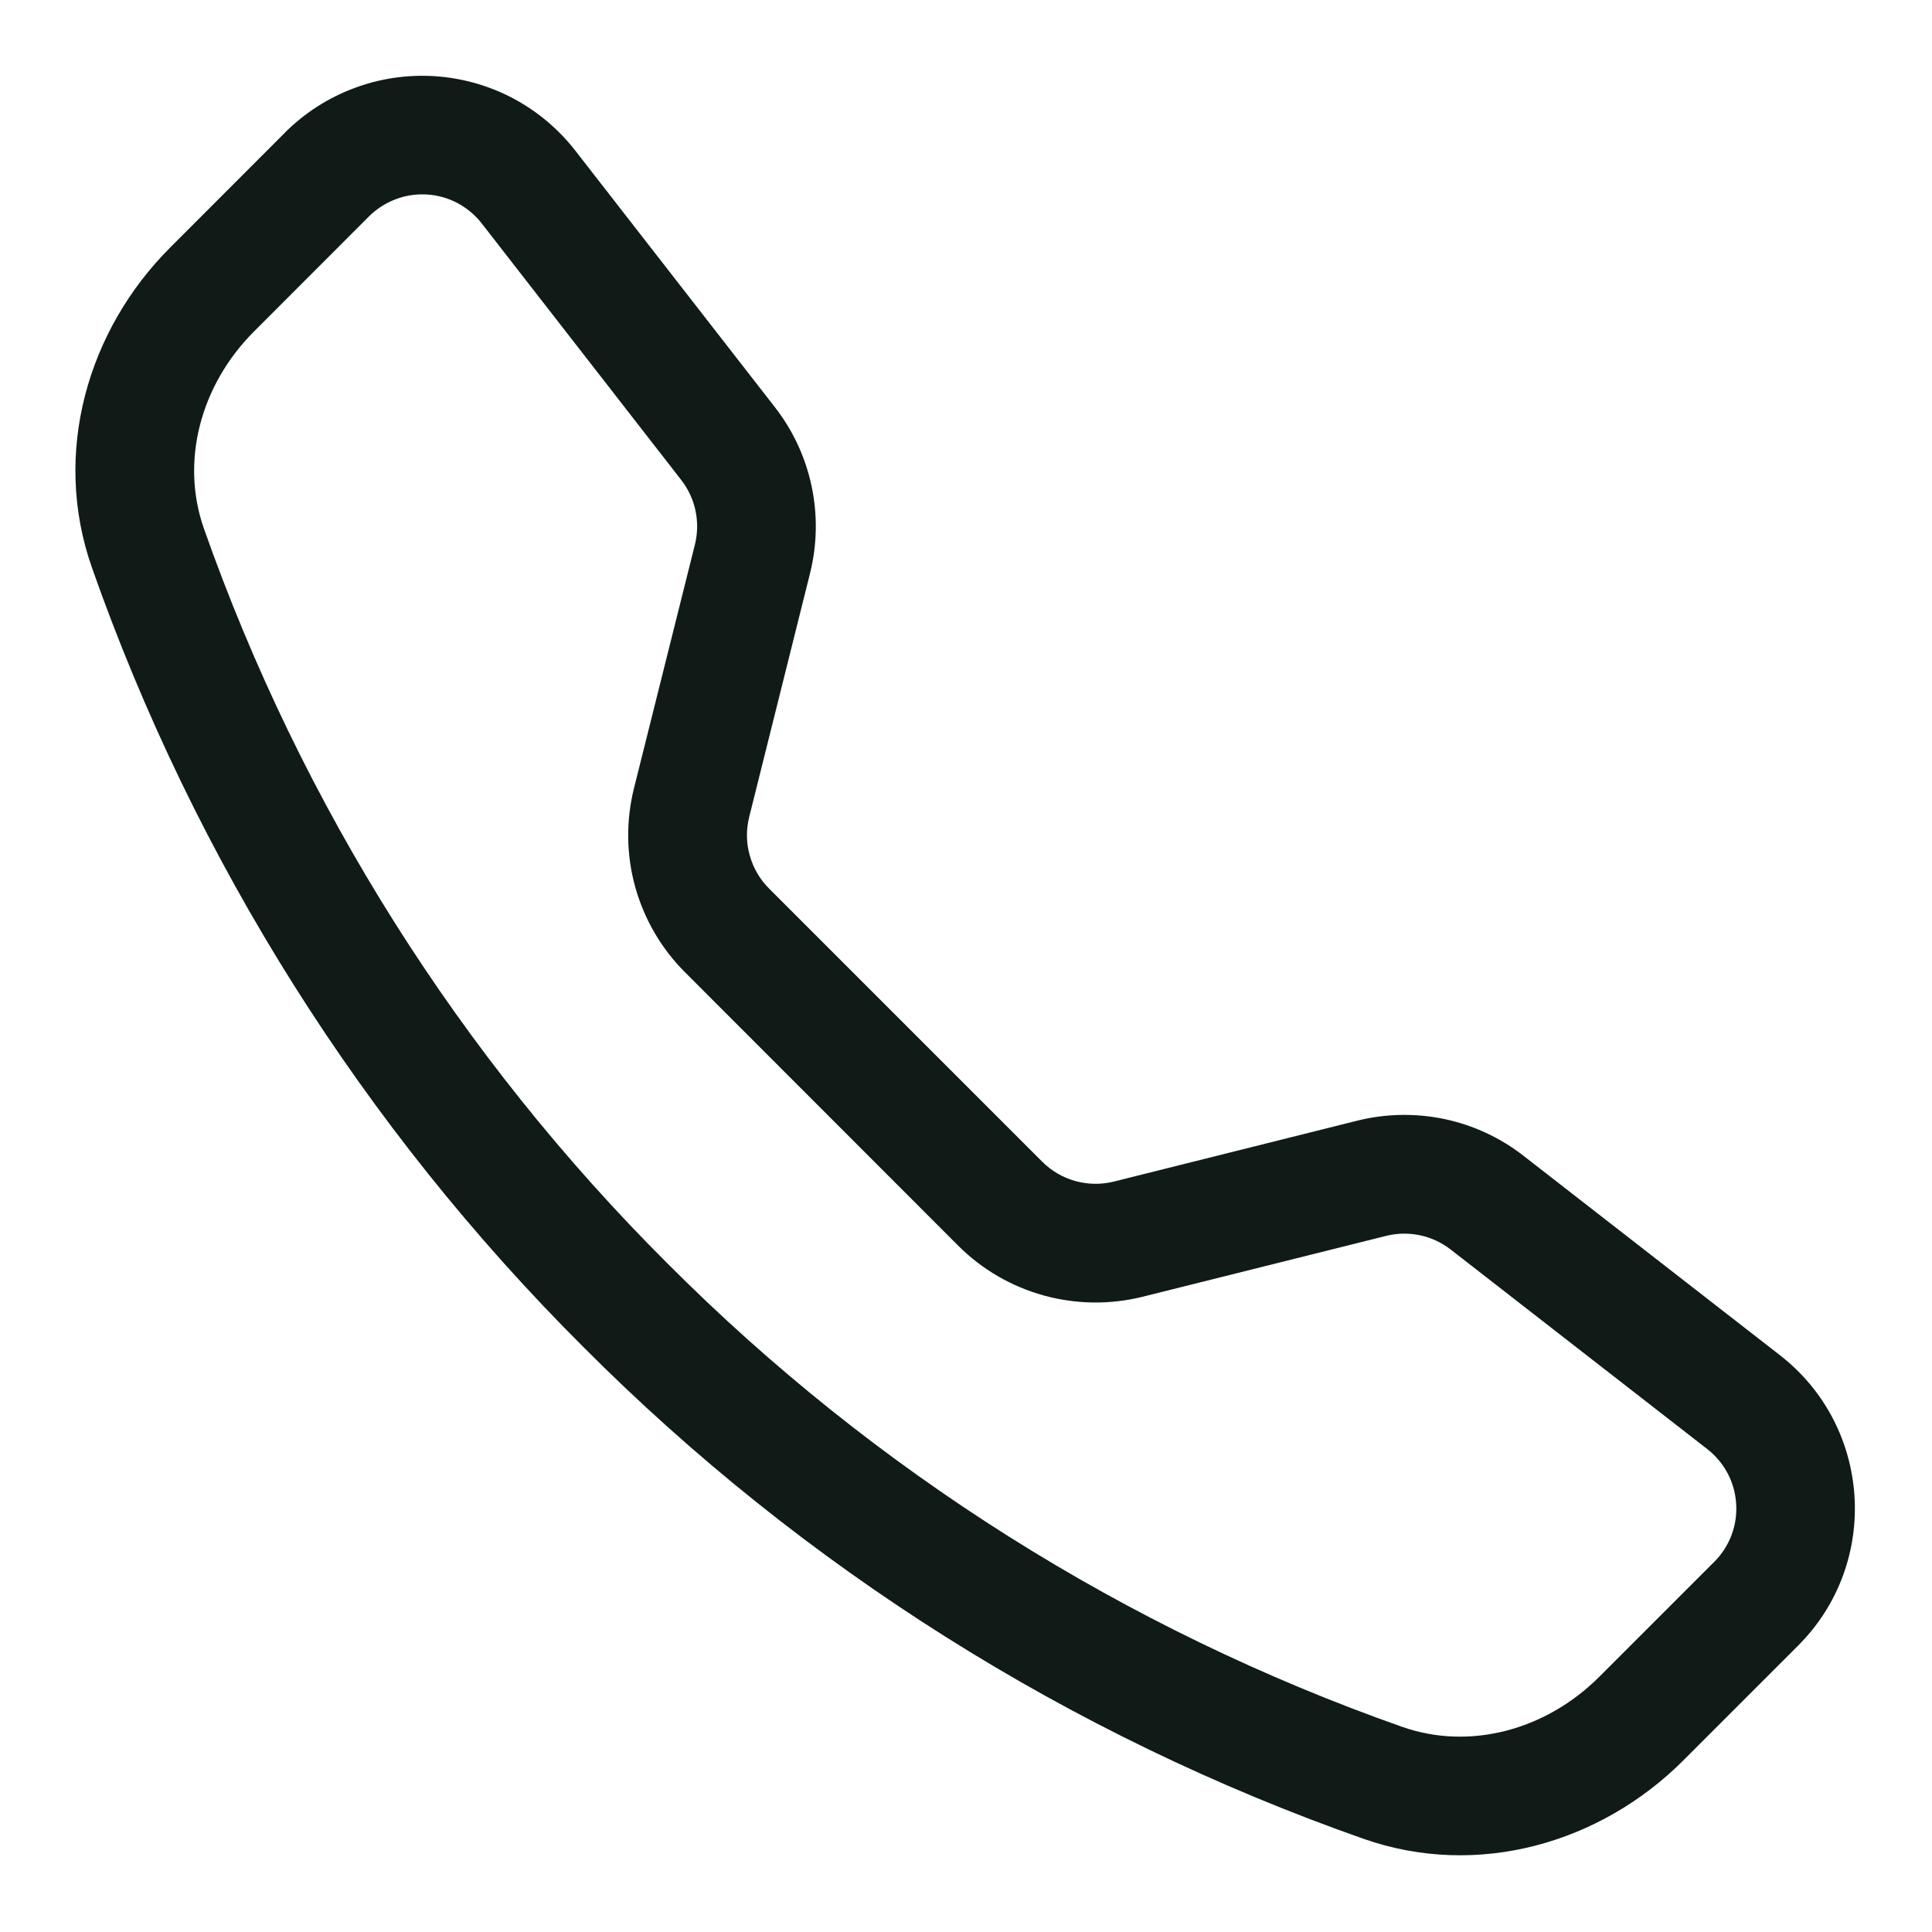 <svg width="19" height="19" viewBox="0 0 19 19" fill="none" xmlns="http://www.w3.org/2000/svg">
<path fill-rule="evenodd" clip-rule="evenodd" d="M4.738 2.198C4.674 2.115 4.592 2.047 4.499 1.997C4.406 1.948 4.304 1.919 4.199 1.913C4.094 1.906 3.989 1.922 3.89 1.96C3.792 1.997 3.702 2.055 3.628 2.129L2.497 3.261C1.969 3.79 1.774 4.54 2.005 5.197C2.963 7.918 4.521 10.388 6.564 12.425C8.6 14.467 11.07 16.025 13.791 16.983C14.449 17.214 15.198 17.019 15.727 16.491L16.858 15.36C16.933 15.286 16.99 15.197 17.028 15.098C17.065 15 17.081 14.895 17.074 14.79C17.068 14.684 17.039 14.582 16.99 14.489C16.941 14.396 16.872 14.315 16.789 14.25L14.266 12.288C14.177 12.219 14.074 12.171 13.964 12.148C13.854 12.125 13.741 12.127 13.632 12.154L11.236 12.753C10.916 12.832 10.582 12.828 10.264 12.74C9.946 12.652 9.657 12.484 9.424 12.251L6.738 9.563C6.504 9.33 6.336 9.041 6.247 8.723C6.159 8.406 6.155 8.071 6.235 7.751L6.834 5.356C6.861 5.247 6.863 5.133 6.84 5.023C6.817 4.913 6.769 4.81 6.7 4.721L4.738 2.198ZM2.802 1.304C2.994 1.113 3.224 0.964 3.477 0.869C3.73 0.773 4.001 0.732 4.271 0.749C4.541 0.766 4.805 0.84 5.044 0.966C5.283 1.093 5.493 1.269 5.659 1.483L7.621 4.005C7.981 4.467 8.108 5.07 7.966 5.639L7.368 8.034C7.337 8.158 7.338 8.288 7.373 8.411C7.407 8.535 7.472 8.647 7.562 8.737L10.25 11.425C10.34 11.515 10.453 11.581 10.576 11.615C10.7 11.649 10.83 11.651 10.954 11.62L13.348 11.021C13.629 10.951 13.922 10.946 14.205 11.005C14.488 11.065 14.754 11.188 14.982 11.366L17.505 13.328C18.411 14.033 18.494 15.373 17.683 16.184L16.552 17.315C15.742 18.124 14.533 18.48 13.405 18.082C10.519 17.067 7.898 15.415 5.738 13.248C3.572 11.088 1.919 8.468 0.904 5.582C0.508 4.455 0.863 3.245 1.673 2.435L2.803 1.304H2.802Z" fill="#101B17"/>
</svg>
